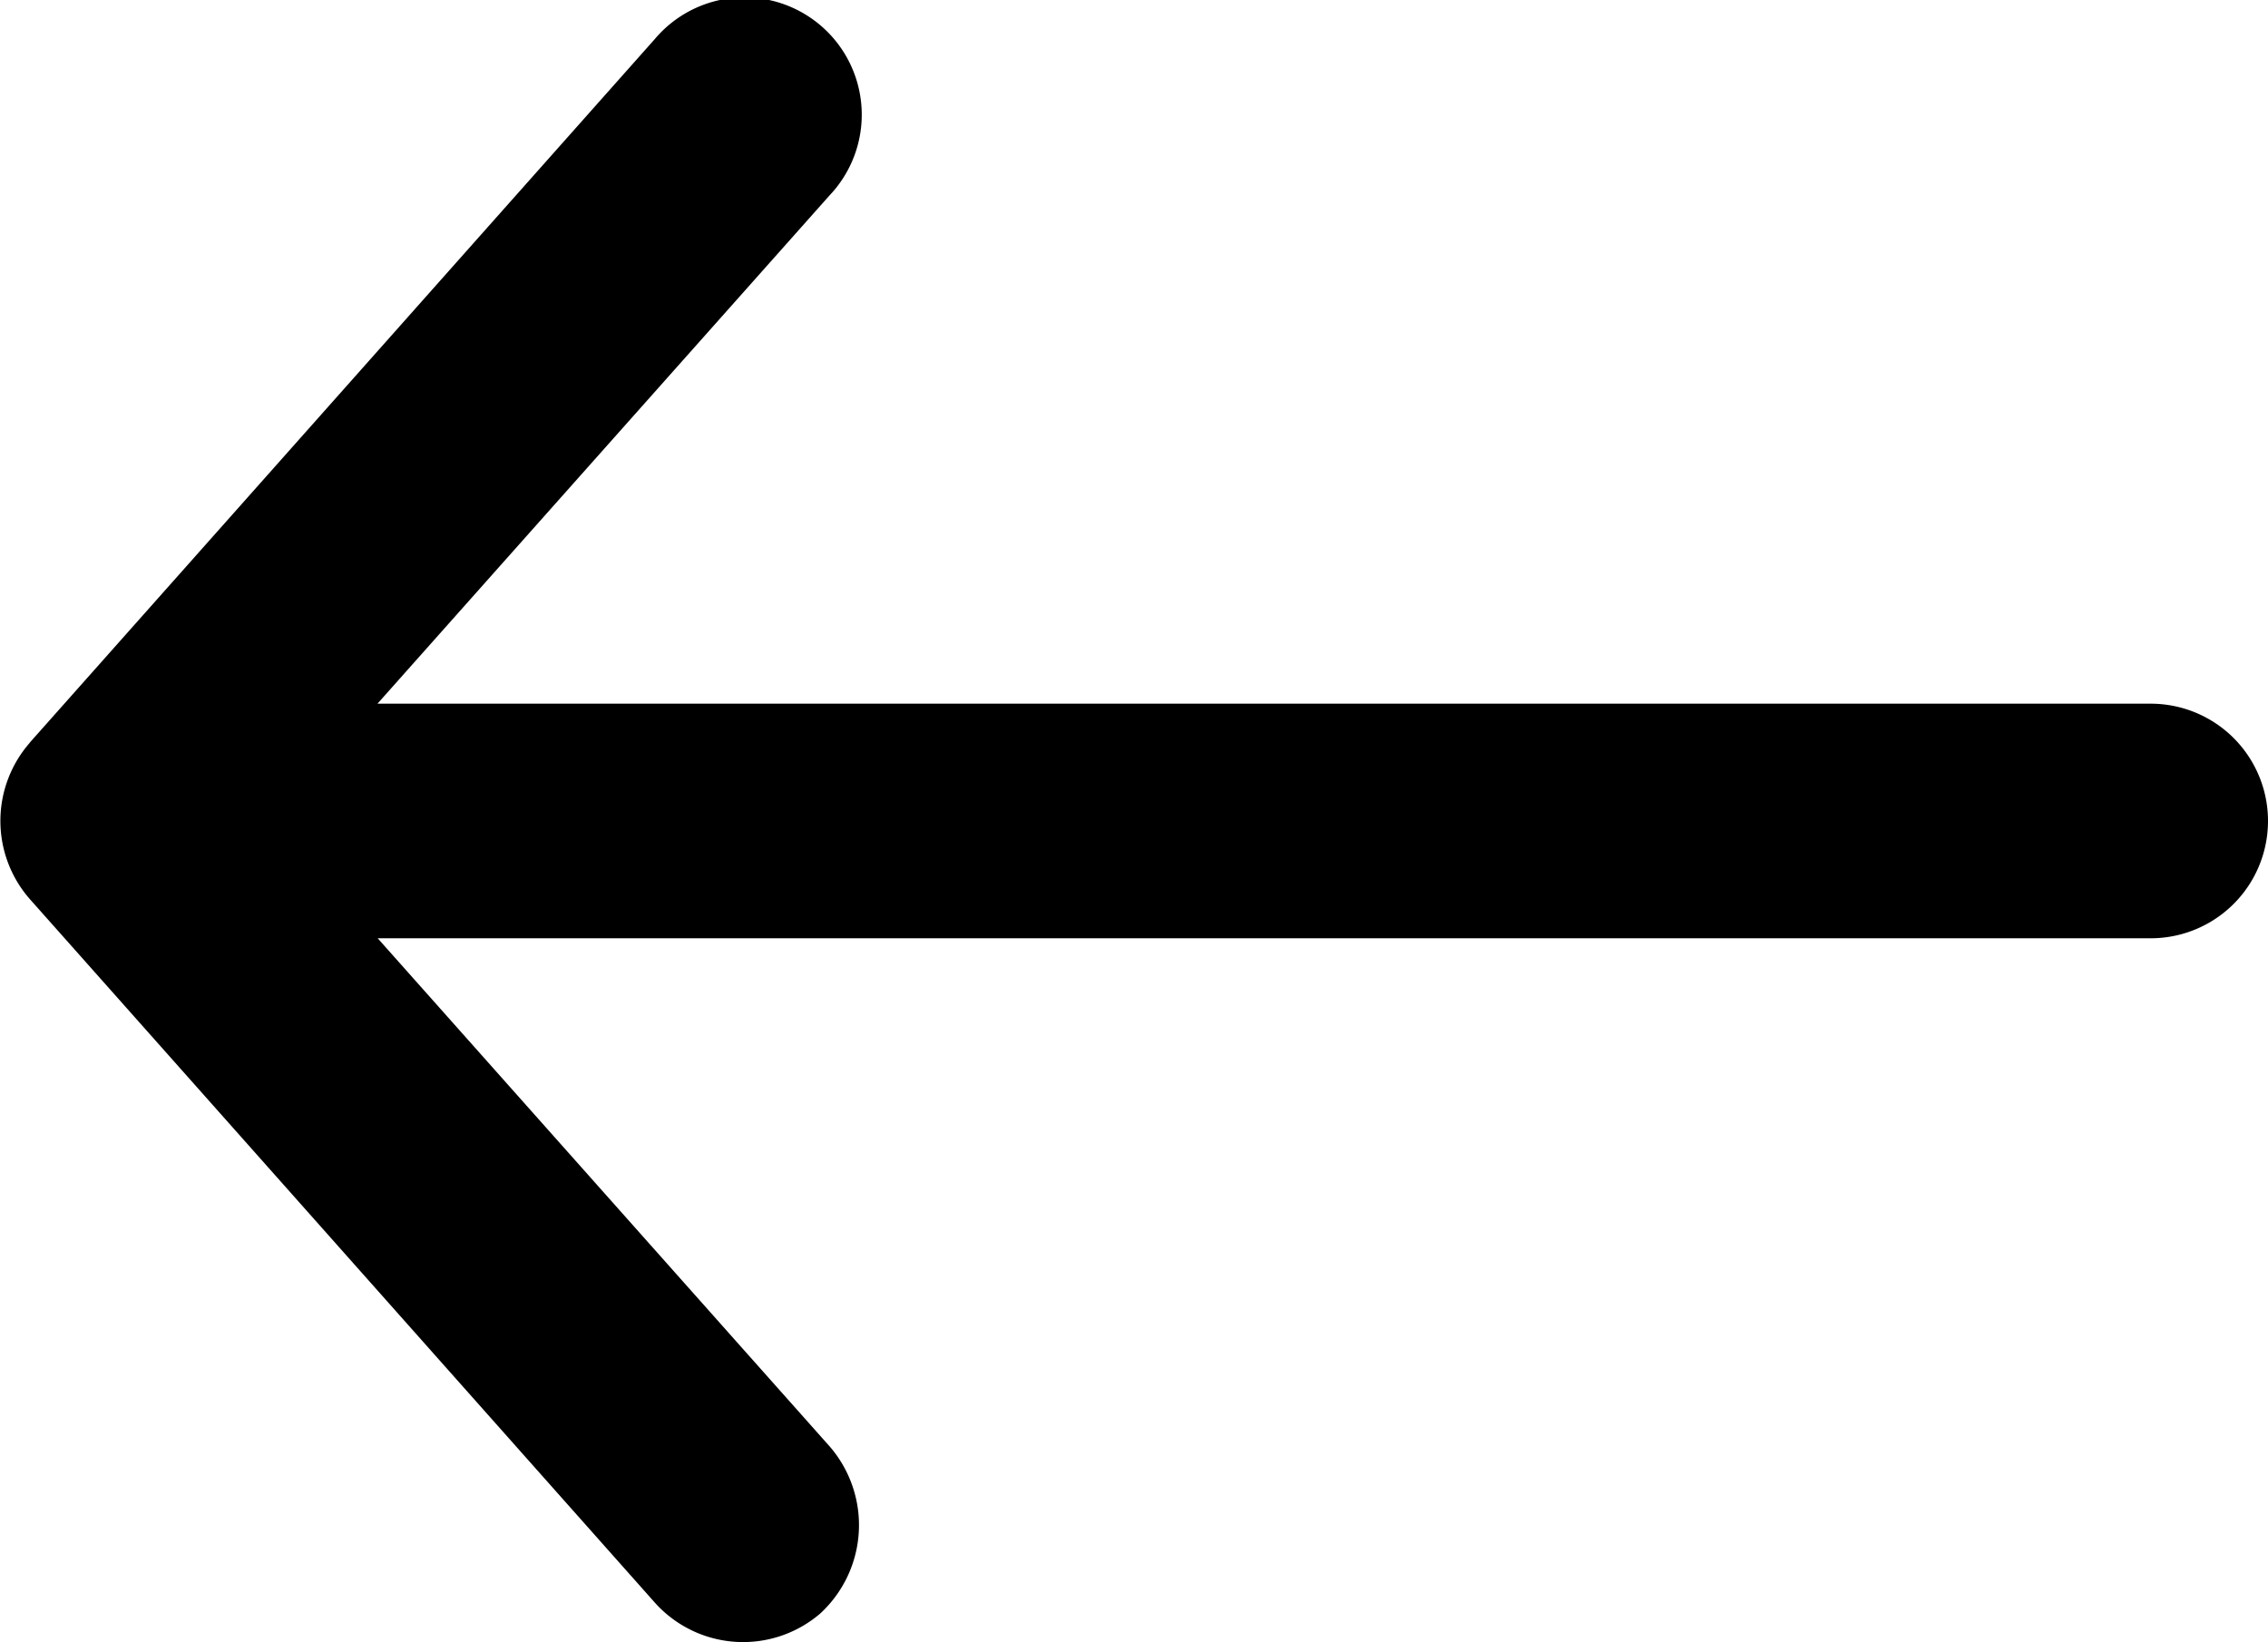 <svg xmlns="http://www.w3.org/2000/svg" width="31.556" height="22.85" viewBox="0 0 31.556 22.85">
  <path id="np_arrow_1709583_000000" d="M21.41,39.336l8.7-9.793a1.632,1.632,0,1,1,2.431,2.176l-6.29,7.072H50.923a1.632,1.632,0,1,1,0,3.264H26.254l6.29,7.072a1.673,1.673,0,0,1-.13,2.321,1.648,1.648,0,0,1-2.3-.145l-8.7-9.793a1.65,1.65,0,0,1,0-2.176Z" transform="translate(-20.999 -29)"/>
</svg>
